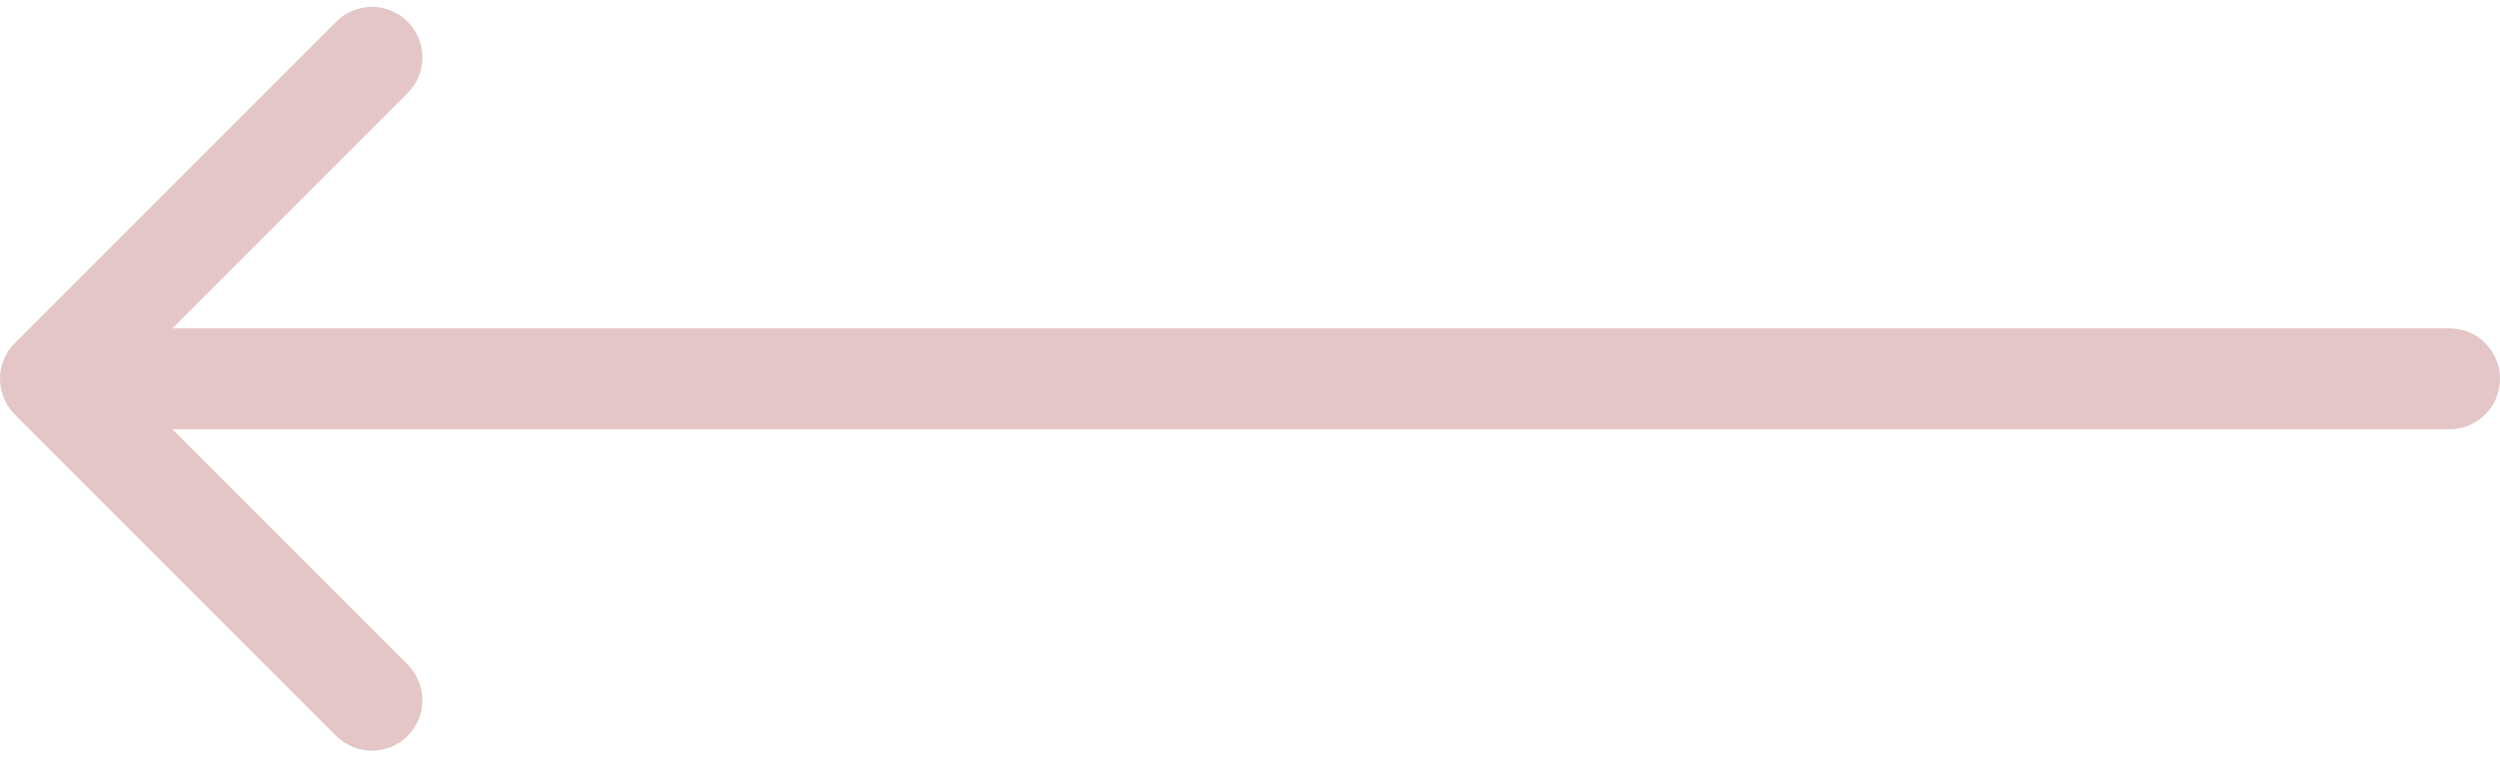 <svg width="99" height="30" viewBox="0 0 99 30" fill="none" xmlns="http://www.w3.org/2000/svg">
<path id="Vector 147" d="M97 13C98.105 13 99 13.895 99 15C99 16.105 98.105 17 97 17L97 13ZM0.586 16.414C-0.195 15.633 -0.195 14.367 0.586 13.586L13.314 0.858C14.095 0.077 15.361 0.077 16.142 0.858C16.923 1.639 16.923 2.905 16.142 3.686L4.828 15L16.142 26.314C16.923 27.095 16.923 28.361 16.142 29.142C15.361 29.923 14.095 29.923 13.314 29.142L0.586 16.414ZM97 17L2 17L2 13L97 13L97 17Z" fill="#E5C6C7"/>
</svg>

